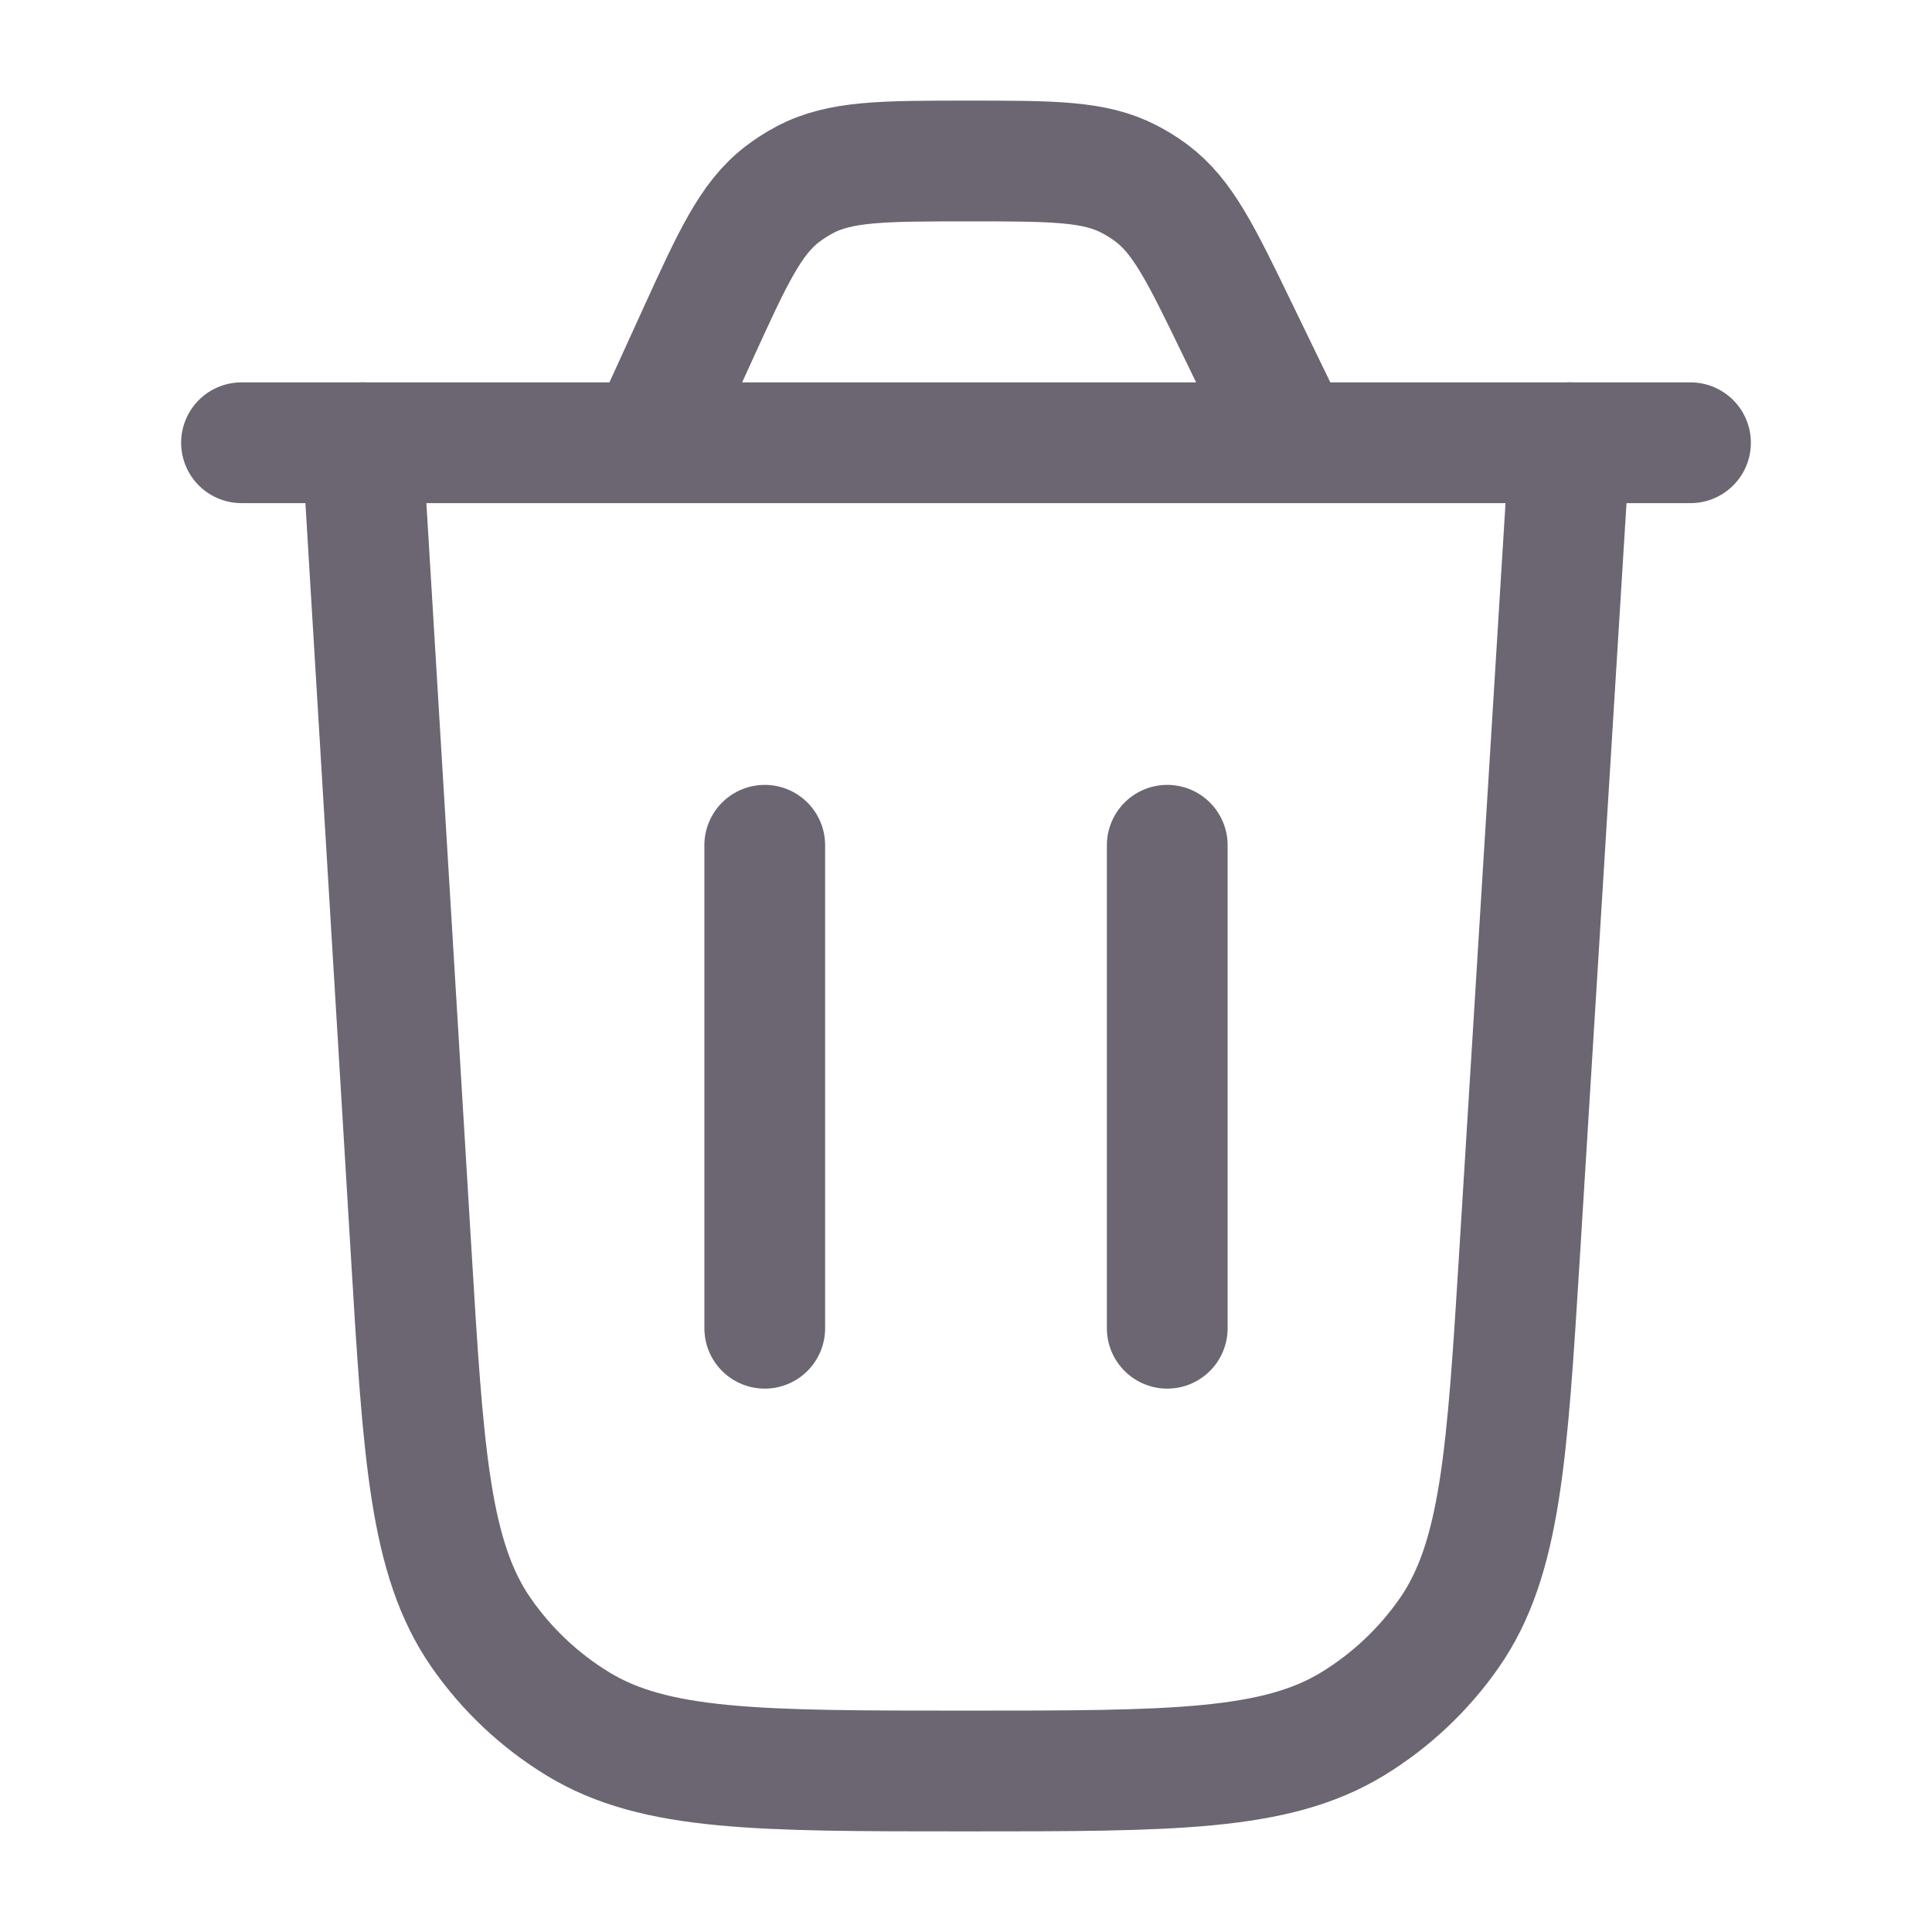 <svg xmlns="http://www.w3.org/2000/svg" viewBox="0 0 24 24" width="16" height="16" color="#6B6671" fill="none">
    <path d="M19.5 5.5L18.88 15.525C18.722 18.086 18.643 19.367 18.001 20.288C17.683 20.743 17.275 21.127 16.801 21.416C15.842 22 14.559 22 11.993 22C9.423 22 8.138 22 7.179 21.415C6.705 21.126 6.296 20.741 5.979 20.285C5.337 19.363 5.259 18.08 5.105 15.515L4.5 5.5" stroke="#6B6671" stroke-width="1.5" stroke-linecap="round"></path>
    <path d="M3 5.5H21M16.056 5.5L15.373 4.092C14.92 3.156 14.693 2.689 14.302 2.397C14.215 2.332 14.123 2.275 14.027 2.225C13.594 2 13.074 2 12.034 2C10.969 2 10.436 2 9.996 2.234C9.898 2.286 9.805 2.346 9.717 2.413C9.322 2.717 9.101 3.202 8.659 4.171L8.053 5.5" stroke="#6B6671" stroke-width="1.5" stroke-linecap="round"></path>
    <path d="M9.5 16.5L9.5 10.5" stroke="#6B6671" stroke-width="1.5" stroke-linecap="round"></path>
    <path d="M14.5 16.5L14.5 10.5" stroke="#6B6671" stroke-width="1.5" stroke-linecap="round"></path>
</svg>